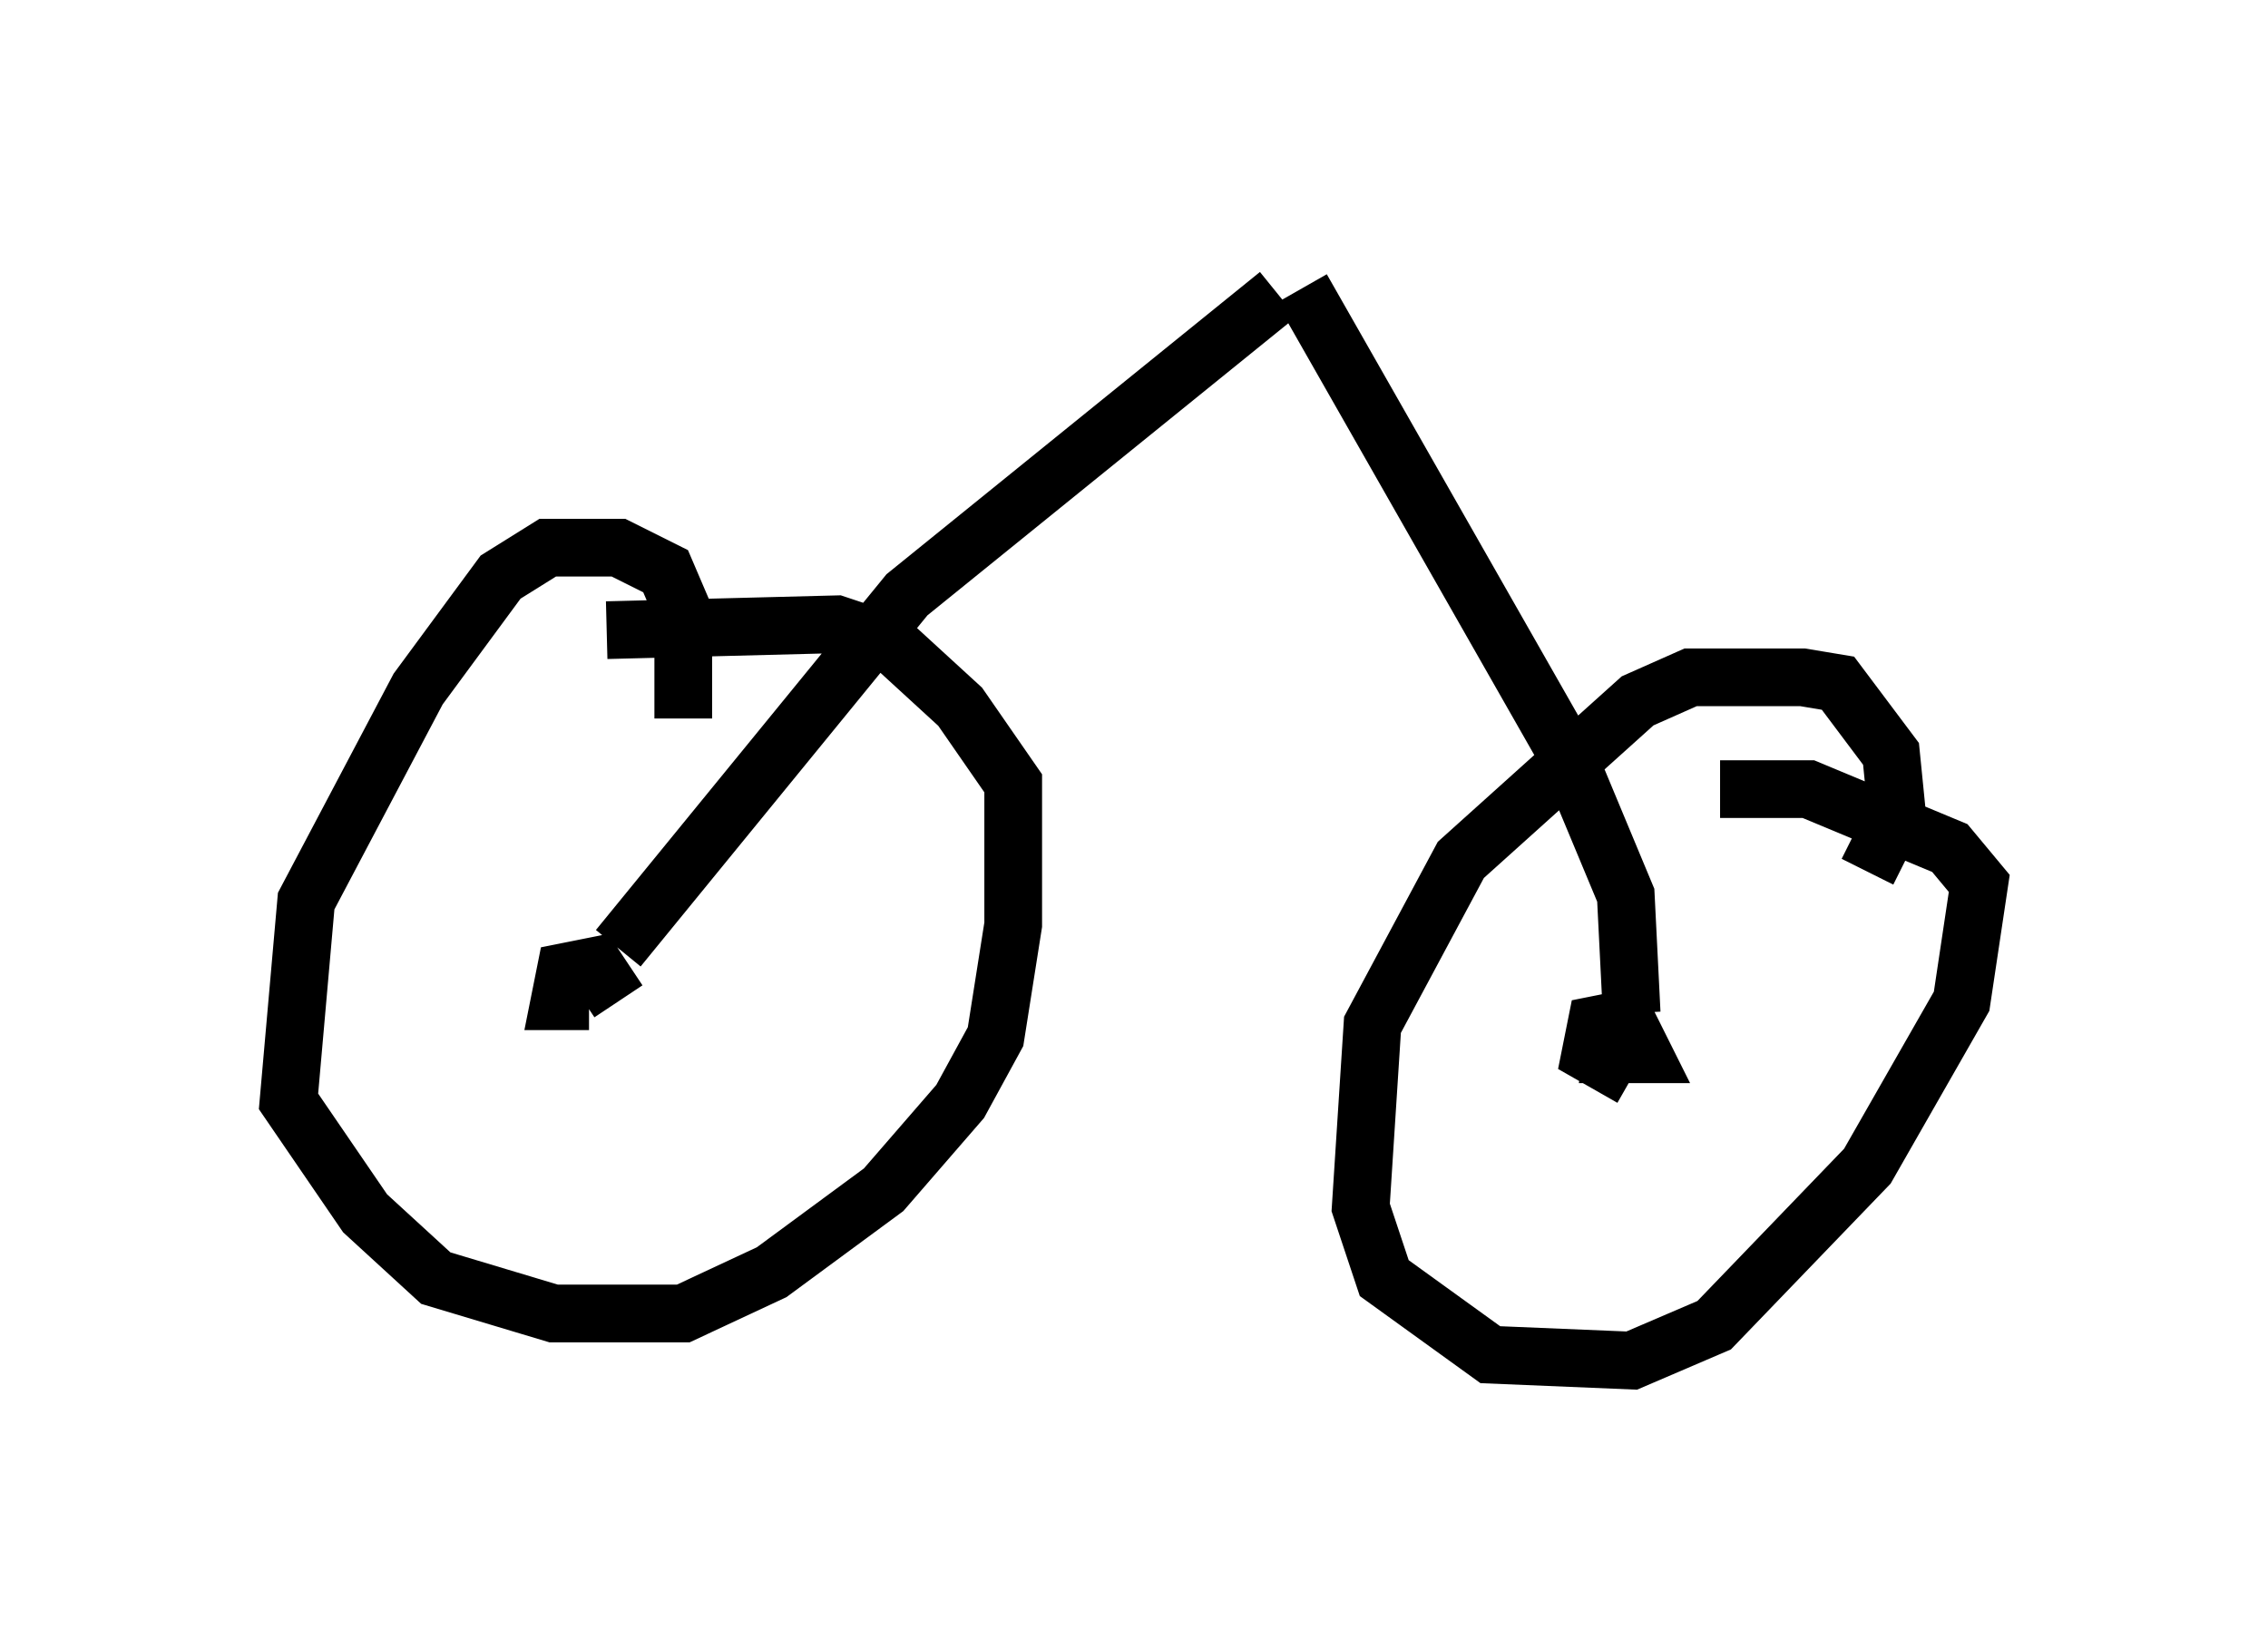 <?xml version="1.0" encoding="utf-8" ?>
<svg baseProfile="full" height="28.579" version="1.1" width="39.298" xmlns="http://www.w3.org/2000/svg" xmlns:ev="http://www.w3.org/2001/xml-events" xmlns:xlink="http://www.w3.org/1999/xlink"><defs /><rect fill="white" height="28.579" width="39.298" x="0" y="0" /><path d="M11.431, 13.167 m0.408, -0.715 l0.0, -1.838 -0.306, -0.715 l-0.817, -0.408 -1.225, 0.0 l-0.817, 0.51 -1.429, 1.94 l-1.94, 3.675 -0.306, 3.471 l1.327, 1.94 1.225, 1.123 l2.042, 0.613 2.246, 0.0 l1.531, -0.715 1.94, -1.429 l1.327, -1.531 0.613, -1.123 l0.306, -1.94 0.0, -2.45 l-0.919, -1.327 -1.225, -1.123 l-0.919, -0.306 -3.981, 0.102 m-0.306, 6.431 l-0.51, 0.0 0.102, -0.51 l0.51, -0.102 0.408, 0.613 m21.642, -2.246 l0.51, -1.021 -0.102, -1.021 l-0.919, -1.225 -0.613, -0.102 l-1.94, 0.0 -0.919, 0.408 l-3.063, 2.756 -1.531, 2.858 l-0.204, 3.165 0.408, 1.225 l1.838, 1.327 2.45, 0.102 l1.429, -0.613 2.654, -2.756 l1.633, -2.858 0.306, -2.042 l-0.51, -0.613 -2.45, -1.021 l-1.531, 0.0 m-1.531, 5.002 l-0.715, -0.408 0.102, -0.51 l0.51, -0.102 0.306, 0.613 l-0.51, 0.0 0.102, -0.51 l0.51, -0.102 -0.51, 0.0 m0.204, -0.102 l-0.102, -2.042 -1.021, -2.45 l-4.594, -8.065 m-11.842, 11.433 l5.002, -6.125 6.431, -5.206 " fill="none" stroke="black" stroke-width="1" /></svg>